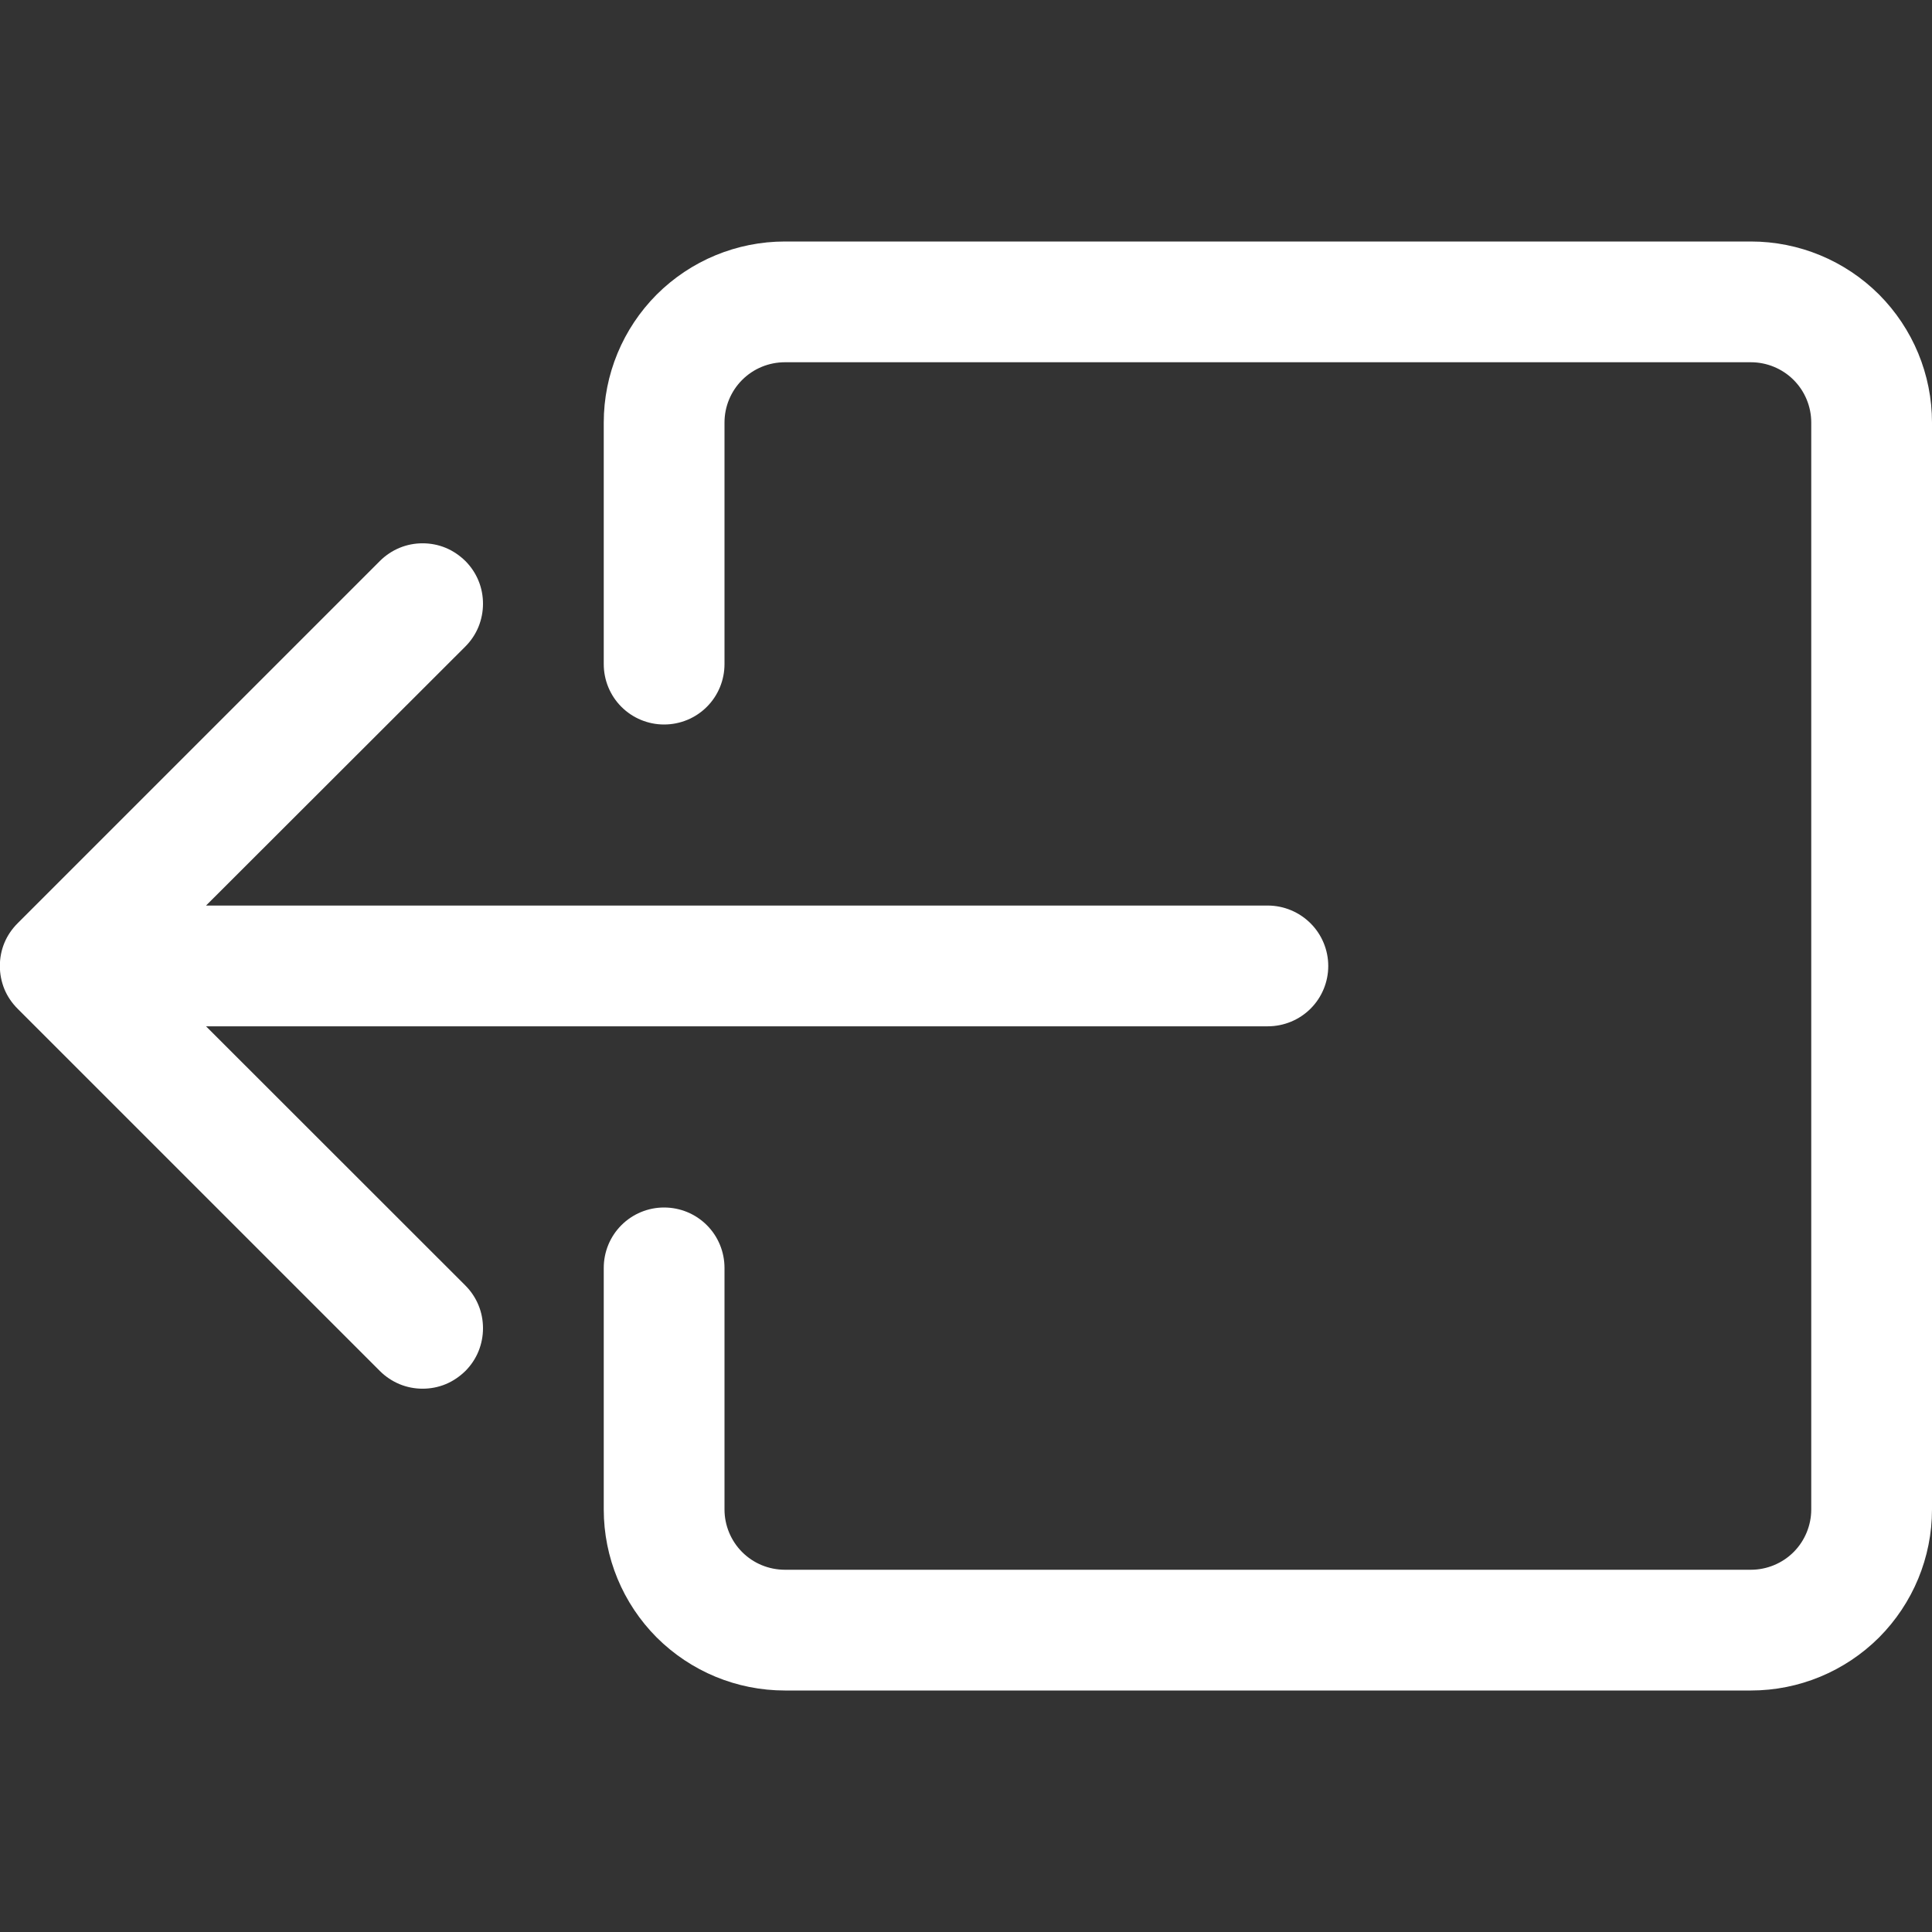 <svg width="14" height="14" viewBox="0 0 14 14" fill="none" xmlns="http://www.w3.org/2000/svg">
<rect x="0" y="0" width="14" height="14" fill="#333333" stroke="none"/>
<g clip-path="url(#clip0_228_37)">
<path fill-rule="evenodd" clip-rule="evenodd" d="M5.25 10.938C5.25 11.053 5.296 11.165 5.378 11.247C5.46 11.329 5.571 11.375 5.688 11.375H12.688C12.803 11.375 12.915 11.329 12.997 11.247C13.079 11.165 13.125 11.053 13.125 10.938V3.062C13.125 2.946 13.079 2.835 12.997 2.753C12.915 2.671 12.803 2.625 12.688 2.625H5.688C5.571 2.625 5.46 2.671 5.378 2.753C5.296 2.835 5.25 2.946 5.25 3.062V4.812C5.25 4.929 5.204 5.04 5.122 5.122C5.04 5.204 4.929 5.25 4.812 5.25C4.696 5.25 4.585 5.204 4.503 5.122C4.421 5.04 4.375 4.929 4.375 4.812V3.062C4.375 2.714 4.513 2.381 4.759 2.134C5.006 1.888 5.339 1.75 5.688 1.75H12.688C13.036 1.75 13.369 1.888 13.616 2.134C13.862 2.381 14 2.714 14 3.062V10.938C14 11.286 13.862 11.619 13.616 11.866C13.369 12.112 13.036 12.25 12.688 12.25H5.688C5.339 12.25 5.006 12.112 4.759 11.866C4.513 11.619 4.375 11.286 4.375 10.938V9.188C4.375 9.071 4.421 8.96 4.503 8.878C4.585 8.796 4.696 8.75 4.812 8.75C4.929 8.75 5.04 8.796 5.122 8.878C5.204 8.96 5.25 9.071 5.25 9.188V10.938Z" fill="white"/>
<path fill-rule="evenodd" clip-rule="evenodd" d="M0.128 7.31C0.087 7.269 0.054 7.221 0.032 7.168C0.01 7.114 -0.001 7.057 -0.001 7C-0.001 6.942 0.01 6.885 0.032 6.832C0.054 6.779 0.087 6.731 0.128 6.69L2.753 4.065C2.793 4.025 2.842 3.992 2.895 3.97C2.948 3.948 3.005 3.937 3.062 3.937C3.12 3.937 3.177 3.948 3.23 3.97C3.283 3.992 3.331 4.025 3.372 4.065C3.413 4.106 3.445 4.154 3.467 4.207C3.489 4.26 3.5 4.317 3.5 4.375C3.5 4.432 3.489 4.489 3.467 4.543C3.445 4.596 3.413 4.644 3.372 4.685L1.493 6.562H9.187C9.303 6.562 9.415 6.609 9.497 6.691C9.579 6.773 9.625 6.884 9.625 7C9.625 7.116 9.579 7.227 9.497 7.309C9.415 7.391 9.303 7.437 9.187 7.437H1.493L3.372 9.315C3.413 9.356 3.445 9.404 3.467 9.457C3.489 9.51 3.5 9.567 3.5 9.625C3.5 9.682 3.489 9.739 3.467 9.793C3.445 9.846 3.413 9.894 3.372 9.935C3.331 9.975 3.283 10.008 3.23 10.03C3.177 10.052 3.12 10.063 3.062 10.063C3.005 10.063 2.948 10.052 2.895 10.03C2.842 10.008 2.793 9.975 2.753 9.935L0.128 7.31Z" fill="white"/>
</g>
<defs>
<clipPath id="clip0_228_37">
<rect width="14" height="14" fill="white"/>
</clipPath>
</defs>
</svg>
